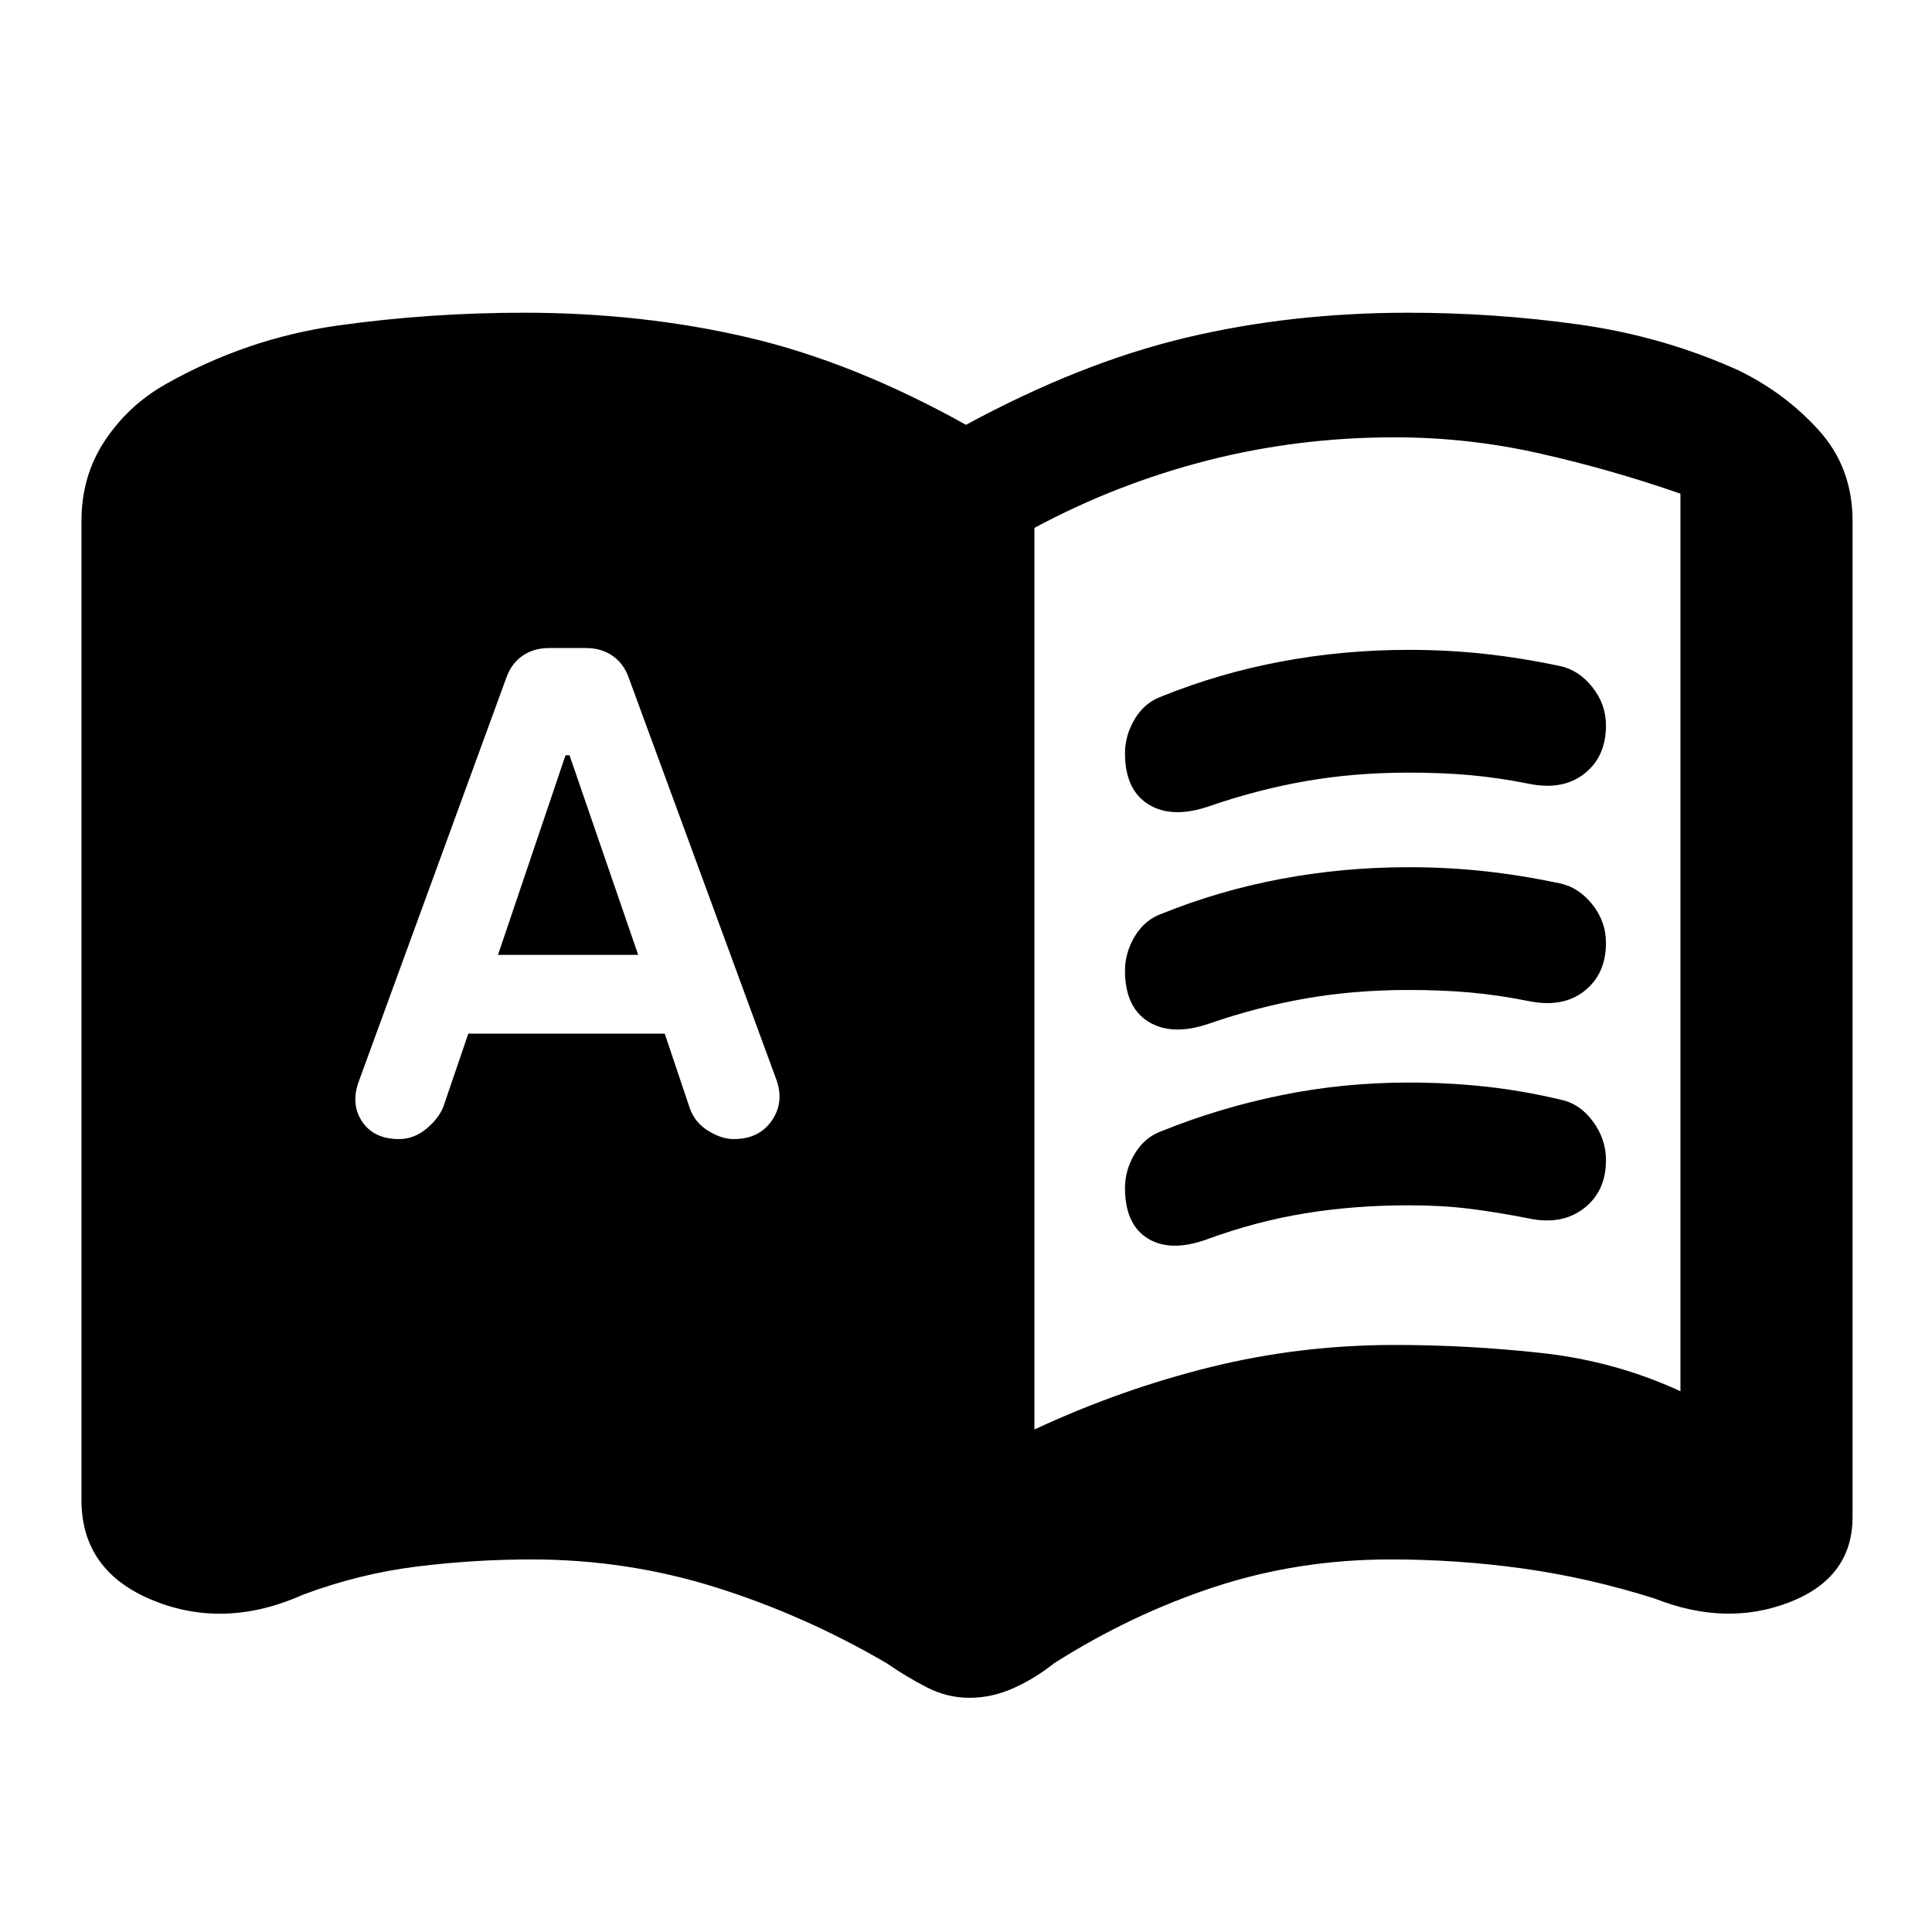 <svg xmlns="http://www.w3.org/2000/svg" height="20" viewBox="0 -960 960 960" width="20"><path d="M247.46-485.54 281-584.7h2l34.11 99.16h-69.65ZM514-249.7q43-20 87.5-31t91.5-11q36.5 0 73 4t69 19v-446q-34.5-12-70-20t-72-8q-48 0-93 11.5t-86 33.5v448ZM232.7-446.39h97.6l12.48 37.13q2.57 7.13 9.17 11.19 6.59 4.07 12.66 4.07 12.69 0 19.04-9.38t1.78-21.08L312.39-623.3q-2.56-7.13-8.13-10.92-5.56-3.78-13.13-3.78h-18.26q-7.57 0-13.13 3.78-5.57 3.79-8.13 10.92l-73.04 199.84q-4.57 11.7 1.25 20.58 5.81 8.88 18.51 8.88 7.13 0 13.22-4.88 6.1-4.88 8.67-10.95l12.48-36.56Zm249 330.02q-11.07 0-21.27-5.25-10.19-5.25-19.76-11.88-40.93-23.93-85.08-37.78-44.16-13.85-91.59-13.85-28.3 0-56.83 3.53-28.52 3.54-56.39 13.91-38.91 17.45-74.61 2.96-35.69-14.49-35.69-49.96v-486.44q0-22.41 11.61-39.88 11.61-17.47 29.82-27.86 40.57-23 85.92-29.37 45.34-6.37 92.47-6.37 58.63 0 111.2 12.25T480-748.91q56.5-30.63 108.78-43.17 52.29-12.53 110.92-12.53 43.13 0 84.97 5.87 41.85 5.87 79.42 22.87 23.21 11.39 39.82 29.86t16.61 44.88v494.91q0 30.22-31.41 42.39-31.41 12.16-66.89-1.86-32.87-10.37-65.39-14.91-32.53-4.53-65.83-4.53-45.87 0-87.39 13.63t-79.89 38q-9.57 7.63-20.26 12.38-10.7 4.75-21.76 4.75ZM559-585.72q0-8.93 4.93-17.12 4.94-8.18 13.44-11.18 28.5-11.5 59.31-17.28 30.82-5.79 63.32-5.79 19.5 0 37.75 2t37.25 6q9.5 2 16.25 10.54 6.75 8.53 6.75 19.03 0 15.5-10.75 23.97-10.75 8.46-27.75 4.96-15.07-3-29-4.25t-30.5-1.25q-27 0-51.18 4.22-24.19 4.22-48.69 12.72-18.06 6-29.6-1.25Q559-567.65 559-585.72Zm0 216q0-8.93 4.93-17.12 4.94-8.18 13.44-11.18 28.5-11.5 59.31-17.78 30.82-6.29 63.32-6.29 19.5 0 38 2t37.5 6.5q9.5 2 16 10.79 6.5 8.78 6.5 19.28 0 15.5-11 23.97-11 8.46-27.5 4.96-15.07-3-29-4.75t-30.5-1.75q-27 0-51.43 3.97-24.44 3.97-48.94 12.97-18.06 6.5-29.35-.5-11.28-7-11.28-25.07Zm0-108q0-8.93 4.93-17.12 4.94-8.18 13.44-11.18 28.5-11.5 59.31-17.28 30.82-5.79 63.32-5.79 19.5 0 37.75 2t37.25 6q9.5 2 16.25 10.54 6.75 8.53 6.75 19.03 0 15.5-10.75 23.97-10.75 8.46-27.75 4.96-15.07-3-29-4.25t-30.5-1.25q-27 0-51.18 4.22-24.19 4.22-48.69 12.72-18.06 6-29.6-1.25Q559-459.65 559-477.72Z"/></svg>